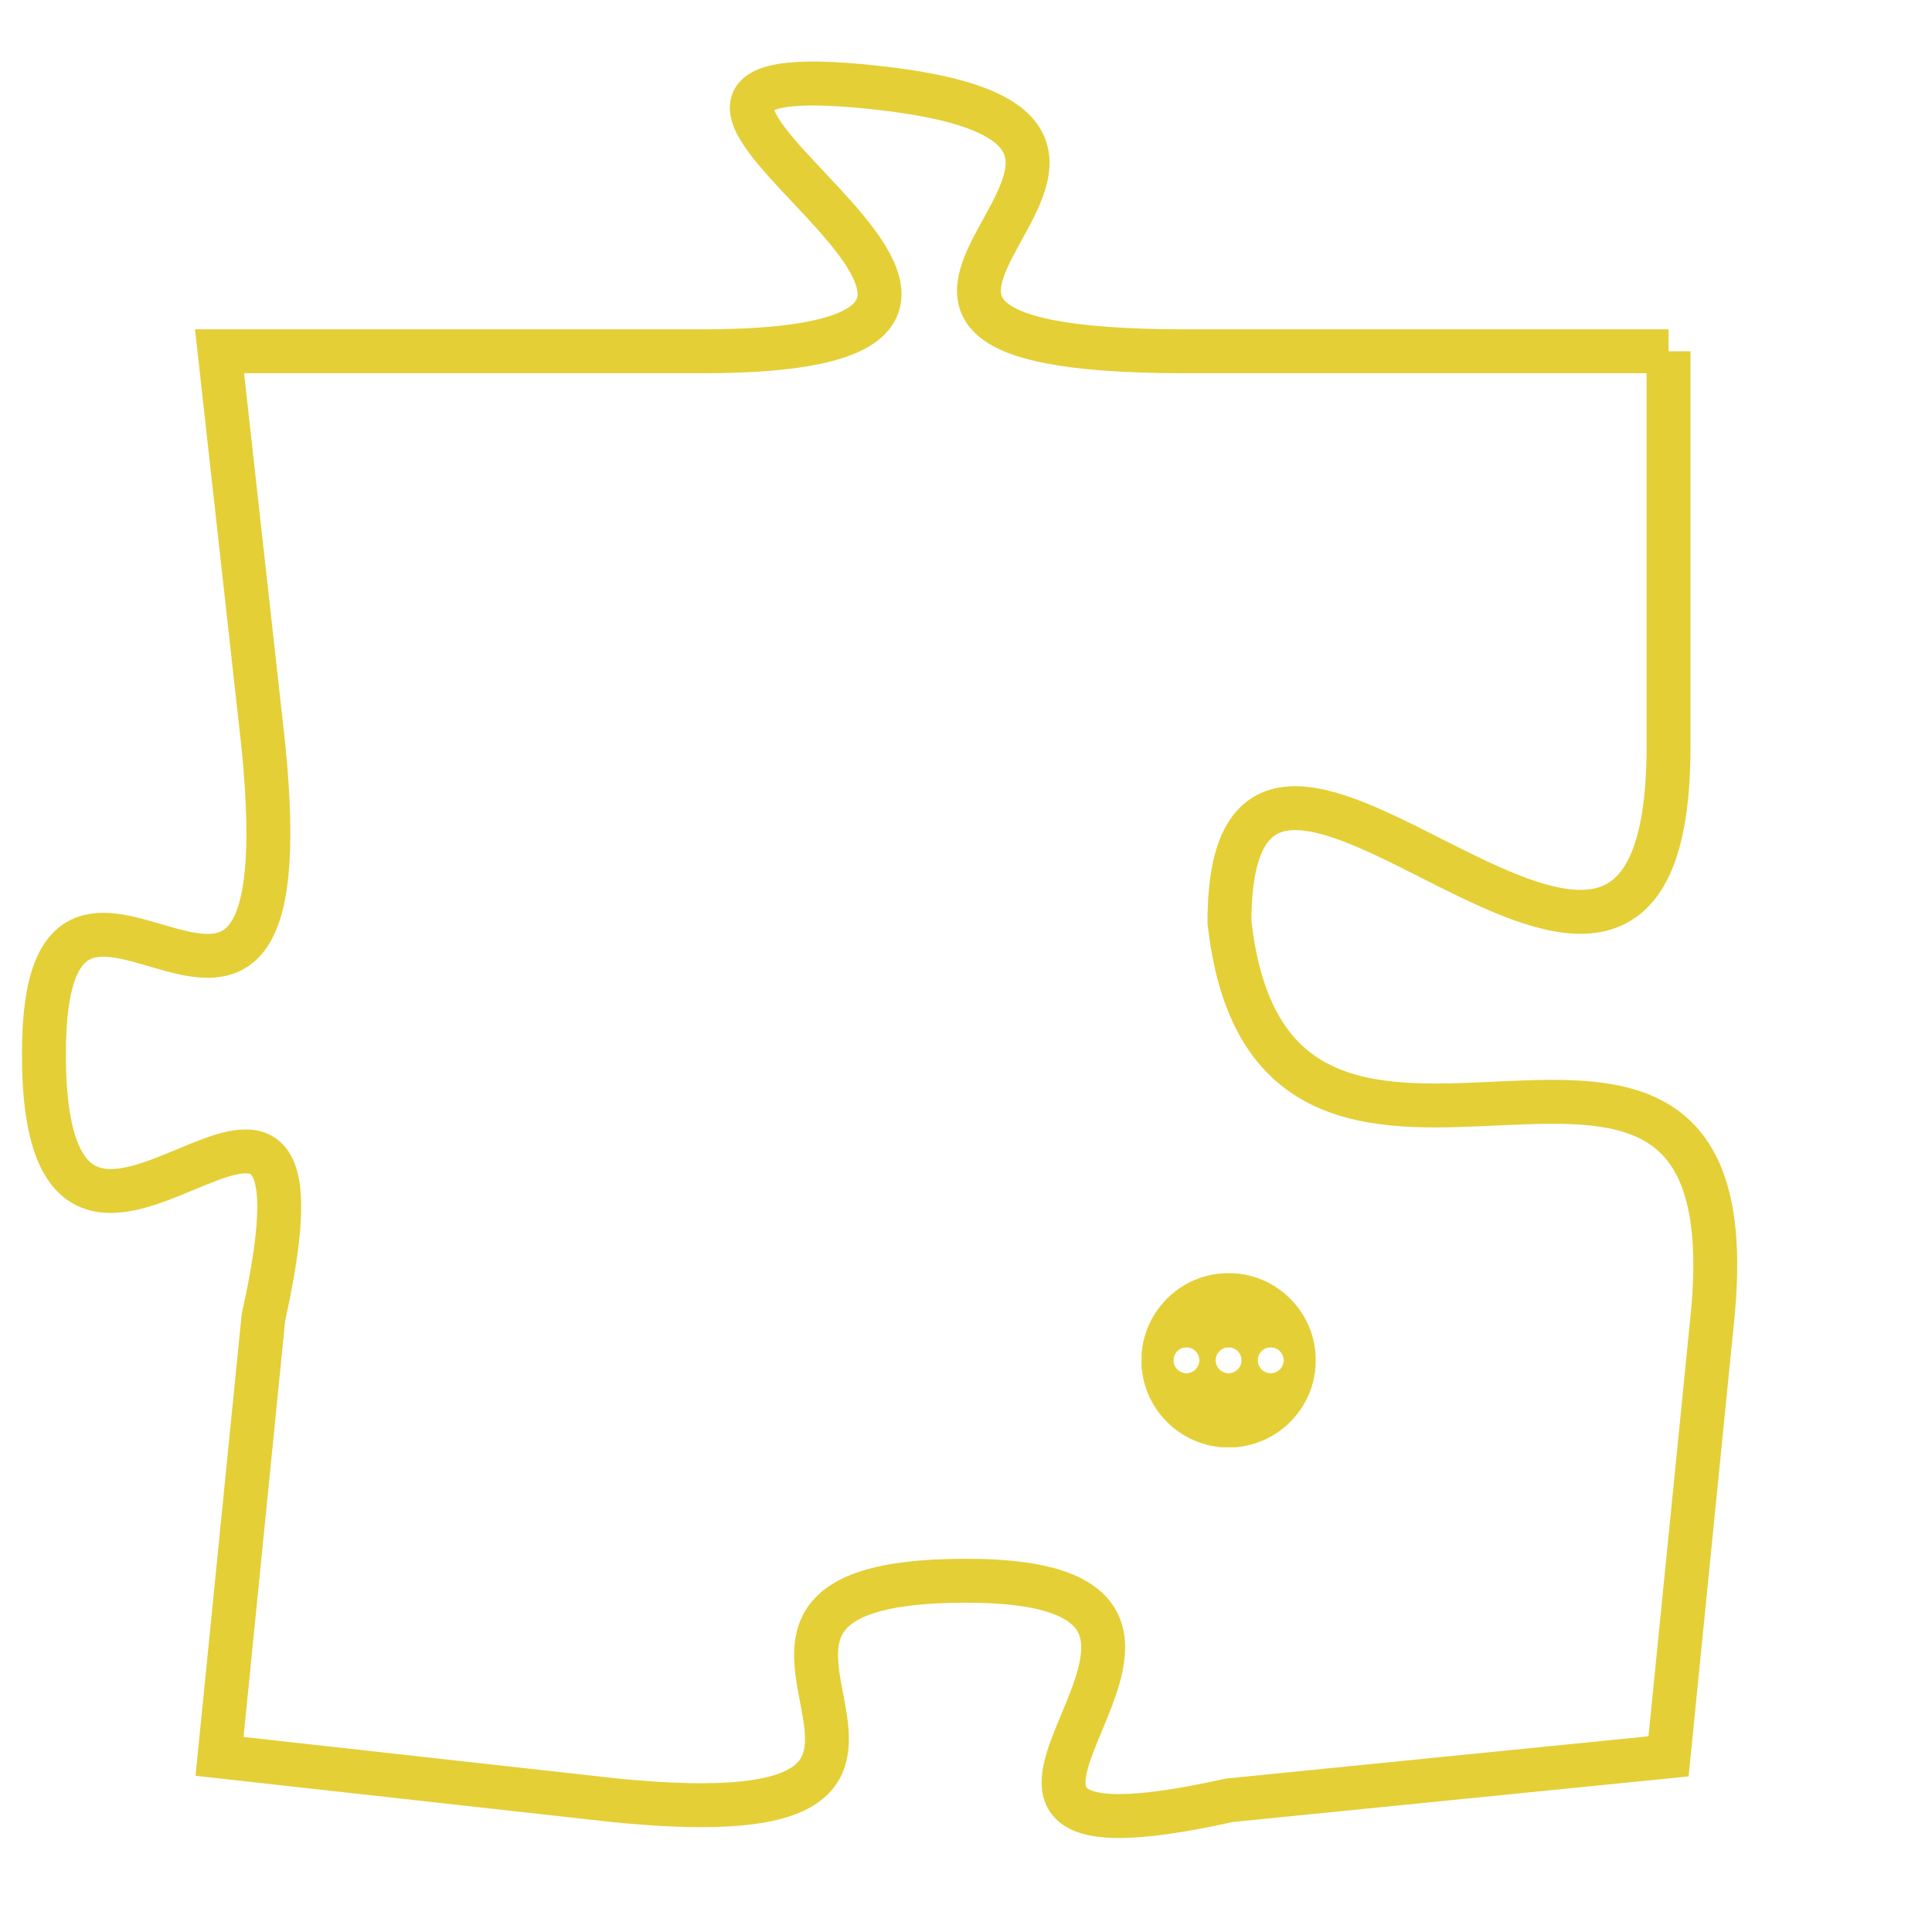 <svg version="1.1" xmlns="http://www.w3.org/2000/svg" xmlns:xlink="http://www.w3.org/1999/xlink" fill="transparent" x="0" y="0" width="350" height="350" preserveAspectRatio="xMinYMin slice"><style type="text/css">.links{fill:transparent;stroke: #E4CF37;}.links:hover{fill:#63D272; opacity:0.4;}</style><defs><g id="allt"><path id="t5930" d="M2673,1440 L2662,1440 C2651,1440 2664,1435 2655,1434 C2646,1433 2662,1440 2651,1440 L2640,1440 2640,1440 L2641,1449 C2642,1459 2636,1449 2636,1456 C2636,1464 2643,1453 2641,1462 L2640,1472 2640,1472 L2649,1473 C2659,1474 2649,1468 2657,1468 C2665,1468 2654,1475 2663,1473 L2673,1472 2673,1472 L2674,1462 C2675,1452 2664,1462 2663,1453 C2663,1445 2673,1459 2673,1449 L2673,1440"/></g><clipPath id="c" clipRule="evenodd" fill="transparent"><use href="#t5930"/></clipPath></defs><svg viewBox="2635 1432 41 44" preserveAspectRatio="xMinYMin meet"><svg width="4380" height="2430"><g><image crossorigin="anonymous" x="0" y="0" href="https://nftpuzzle.license-token.com/assets/completepuzzle.svg" width="100%" height="100%" /><g class="links"><use href="#t5930"/></g></g></svg><svg x="2661" y="1461" height="9%" width="9%" viewBox="0 0 330 330"><g><a xlink:href="https://nftpuzzle.license-token.com/" class="links"><title>See the most innovative NFT based token software licensing project</title><path fill="#E4CF37" id="more" d="M165,0C74.019,0,0,74.019,0,165s74.019,165,165,165s165-74.019,165-165S255.981,0,165,0z M85,190 c-13.785,0-25-11.215-25-25s11.215-25,25-25s25,11.215,25,25S98.785,190,85,190z M165,190c-13.785,0-25-11.215-25-25 s11.215-25,25-25s25,11.215,25,25S178.785,190,165,190z M245,190c-13.785,0-25-11.215-25-25s11.215-25,25-25 c13.785,0,25,11.215,25,25S258.785,190,245,190z"></path></a></g></svg></svg></svg>